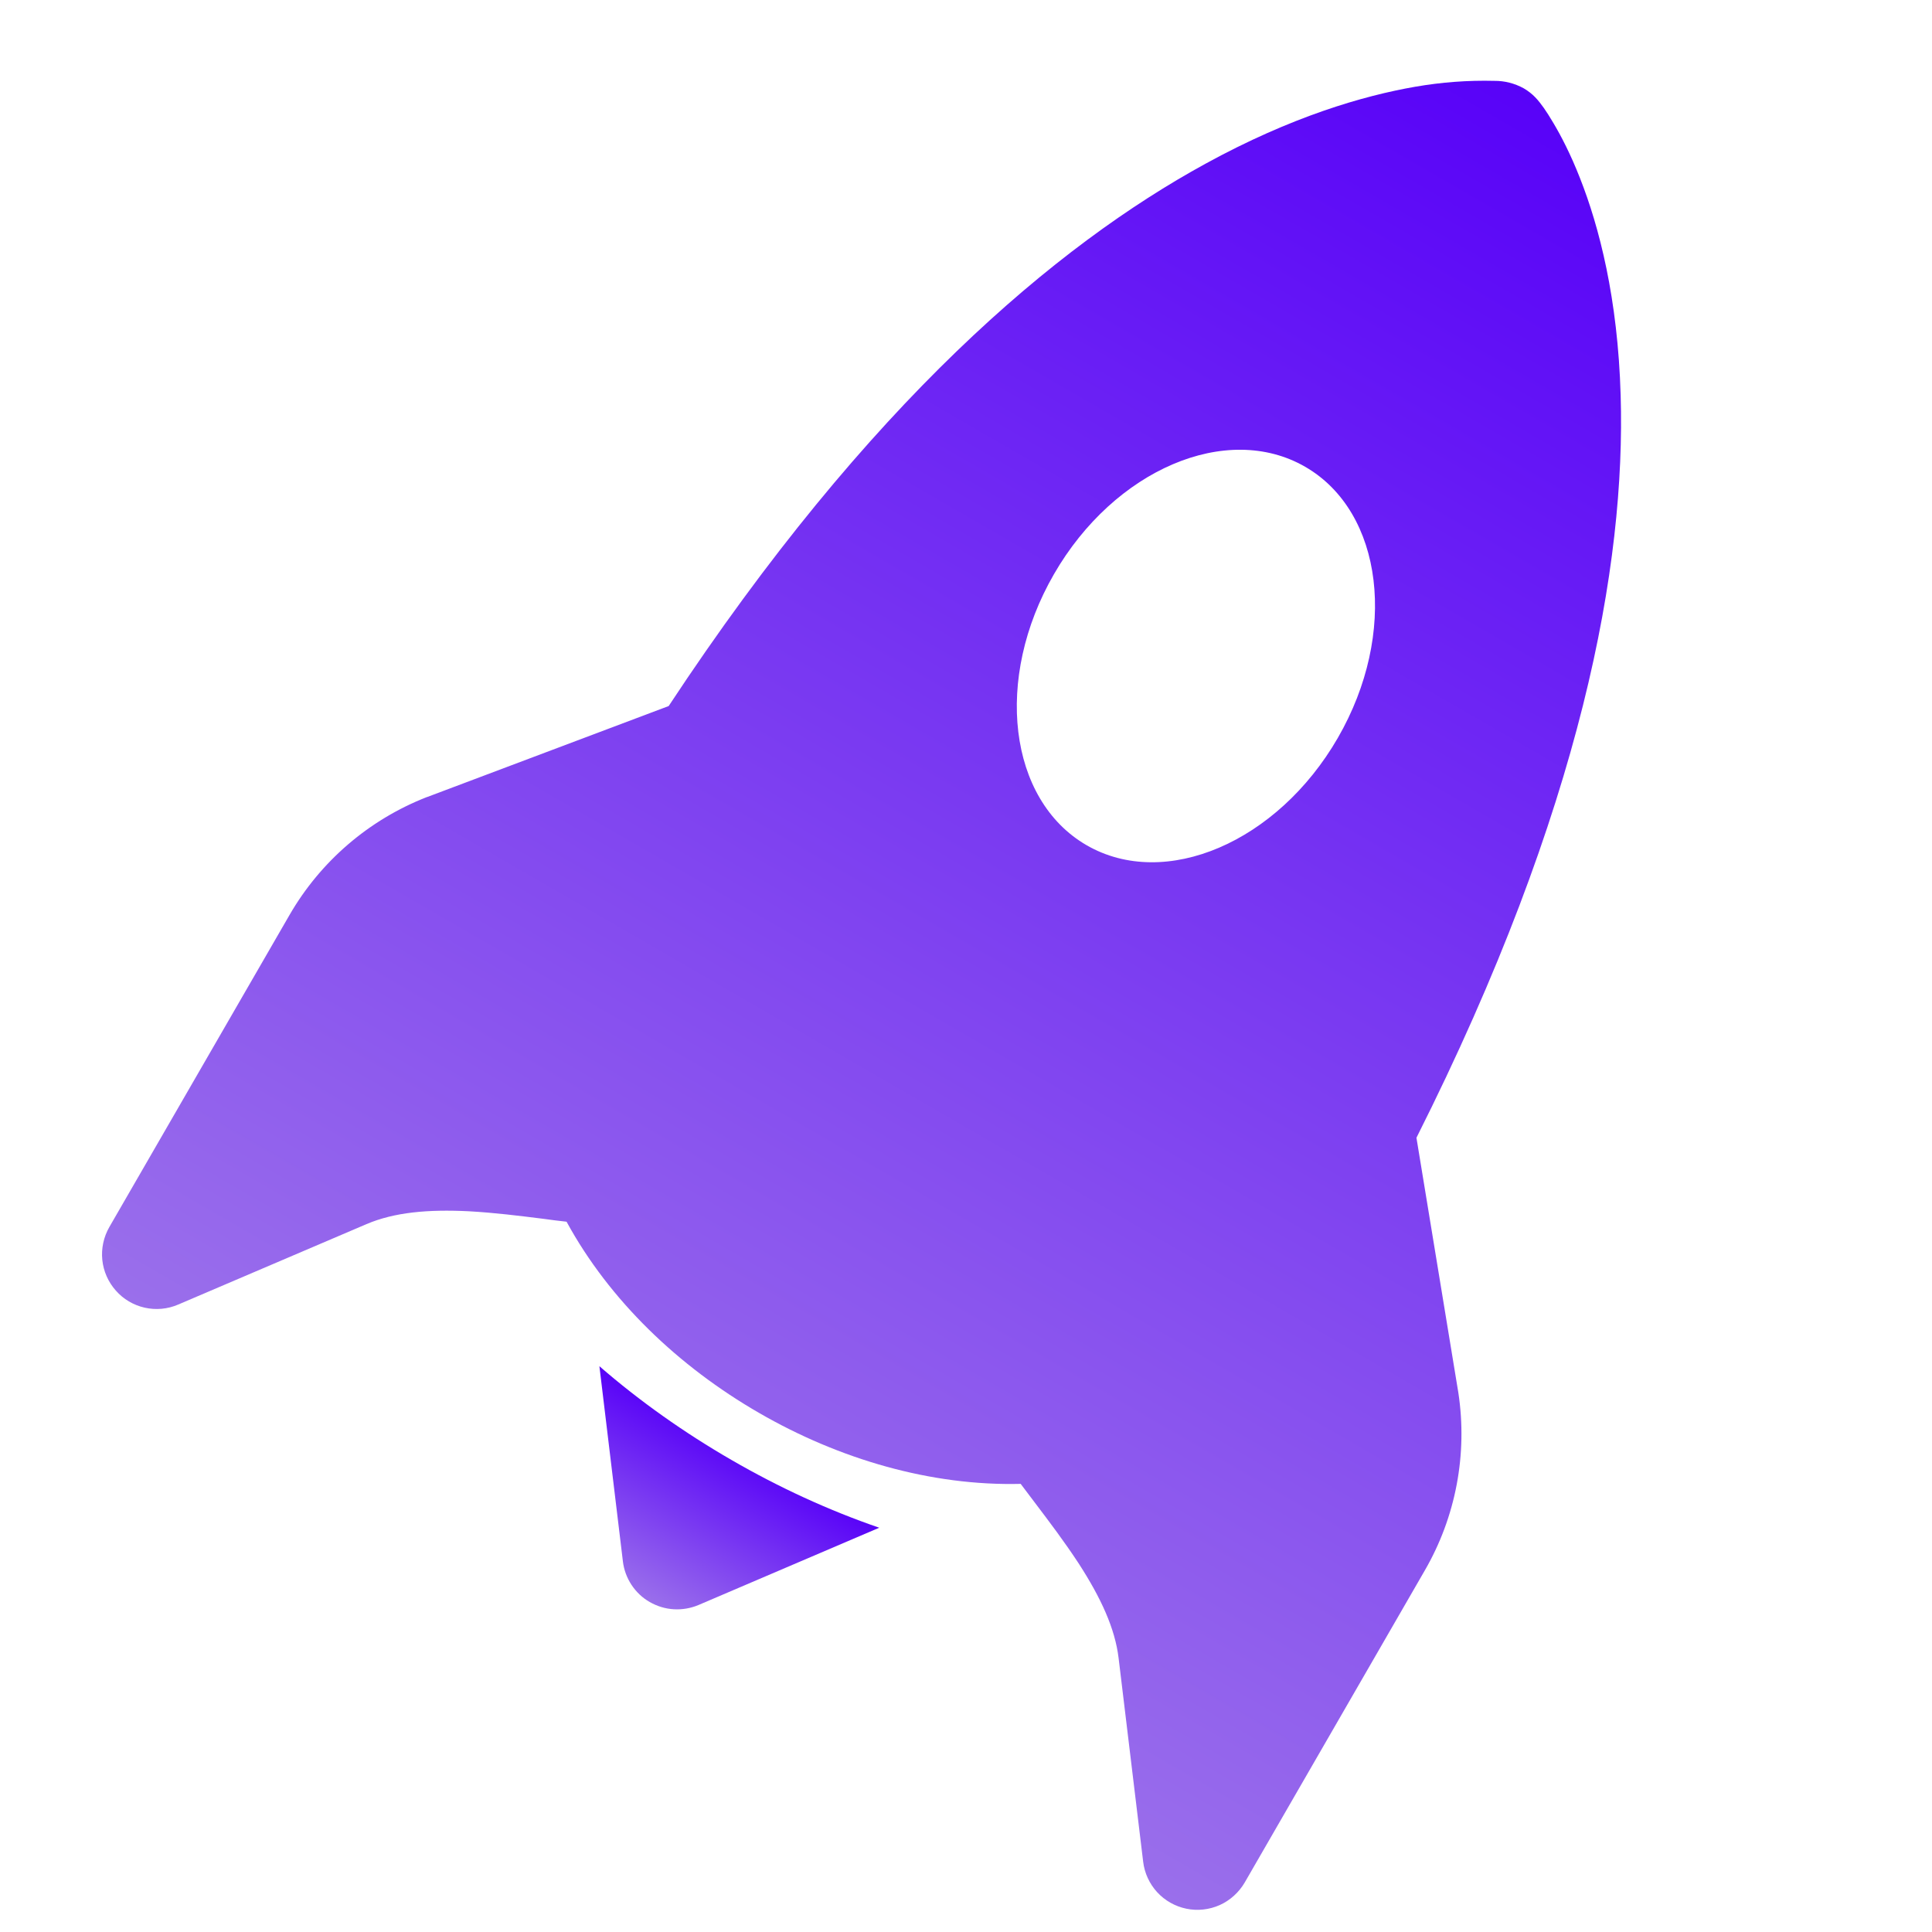 <svg width="20" height="20" viewBox="0 0 20 20" fill="none" xmlns="http://www.w3.org/2000/svg">
<g clip-path="url(#clip0_175_1607)">
<path d="M16.777 4.094C16.829 5.837 16.388 8.349 14.663 11.778L15.097 14.419C15.193 15.053 15.071 15.702 14.749 16.258L12.885 19.488C12.825 19.59 12.735 19.672 12.627 19.721C12.519 19.769 12.398 19.783 12.282 19.759C12.165 19.735 12.059 19.675 11.979 19.588C11.899 19.501 11.848 19.39 11.834 19.273L11.58 17.167C11.543 16.856 11.395 16.538 11.166 16.184C11.017 15.957 10.869 15.762 10.711 15.553L10.566 15.361C9.639 15.384 8.689 15.107 7.857 14.626C7.024 14.145 6.309 13.462 5.865 12.647C5.782 12.638 5.702 12.628 5.624 12.617C5.367 12.585 5.123 12.554 4.853 12.539C4.431 12.518 4.082 12.549 3.794 12.672L1.844 13.505C1.735 13.552 1.614 13.563 1.498 13.537C1.382 13.511 1.277 13.449 1.199 13.36C1.12 13.271 1.071 13.16 1.059 13.042C1.047 12.924 1.073 12.805 1.132 12.702L2.997 9.472C3.318 8.916 3.819 8.486 4.417 8.252L4.424 8.25L6.922 7.309C8.994 4.166 10.943 2.535 12.479 1.695C13.369 1.207 14.114 0.991 14.65 0.898C14.921 0.851 15.196 0.83 15.47 0.837C15.576 0.836 15.68 0.863 15.773 0.914C15.872 0.972 15.924 1.037 15.982 1.118C16.009 1.156 16.042 1.208 16.081 1.274C16.159 1.405 16.258 1.594 16.356 1.844C16.554 2.346 16.748 3.088 16.777 4.094ZM13.849 7.639C14.474 6.557 14.322 5.3 13.511 4.832C12.7 4.364 11.536 4.86 10.911 5.943C10.286 7.025 10.438 8.281 11.249 8.75C12.06 9.218 13.224 8.721 13.849 7.639Z" fill="url(#paint0_linear_175_1607)"/>
<path d="M7.575 15.115C8.064 15.398 8.579 15.635 9.102 15.815L7.231 16.615C7.15 16.649 7.063 16.664 6.975 16.659C6.888 16.654 6.802 16.628 6.726 16.584C6.65 16.541 6.586 16.48 6.537 16.406C6.489 16.333 6.458 16.249 6.448 16.162L6.205 14.143C6.622 14.505 7.086 14.833 7.575 15.115Z" fill="url(#paint1_linear_175_1607)"/>
</g>
<defs>
<linearGradient id="paint0_linear_175_1607" x1="15.773" y1="0.914" x2="6.726" y2="16.585" gradientUnits="userSpaceOnUse">
<stop stop-color="#5802F8"/>
<stop offset="1" stop-color="#9A6FEB"/>
</linearGradient>
<linearGradient id="paint1_linear_175_1607" x1="7.653" y1="14.979" x2="6.726" y2="16.584" gradientUnits="userSpaceOnUse">
<stop stop-color="#5802F8"/>
<stop offset="1" stop-color="#9A6FEB"/>
</linearGradient>
<clipPath id="clip0_175_1607">
<rect width="20" height="20" fill="white"/>
</clipPath>
</defs>
</svg>
